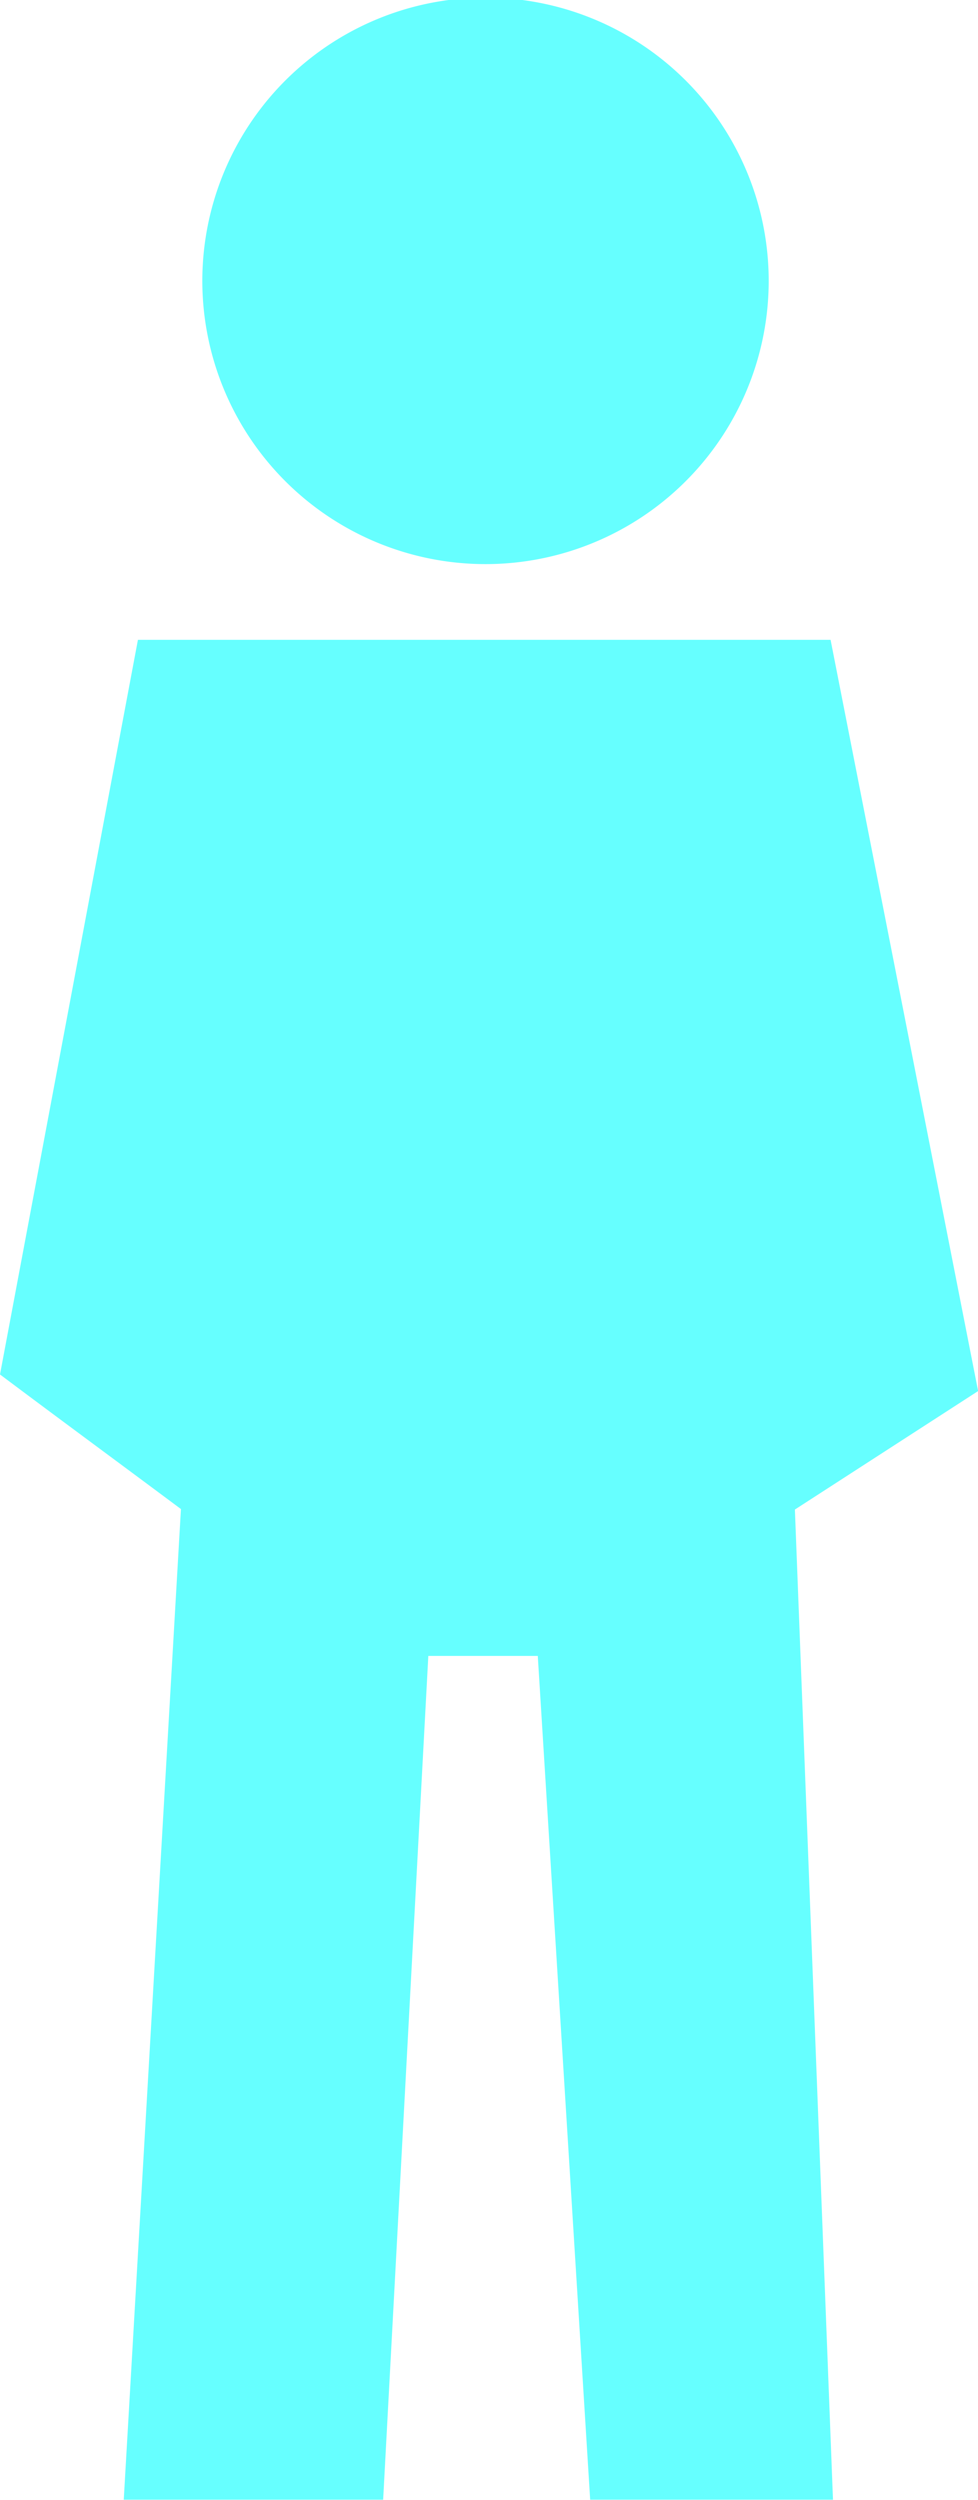 <svg xmlns="http://www.w3.org/2000/svg" width="8.14" height="20.804" viewBox="0 0 8.14 20.804">
  <path id="形状" d="M4.912,20.8l-.436-7.021H3.565L3.189,20.8H1.03l.476-8.243C1.01,12.187.5,11.812,0,11.437L1.148,5.324H6.913l1.228,6.251-1.525.986L6.933,20.8ZM1.684,2.346A2.357,2.357,0,1,1,4.041,4.694,2.357,2.357,0,0,1,1.684,2.346Z" fill="#6ff"/>
</svg>
